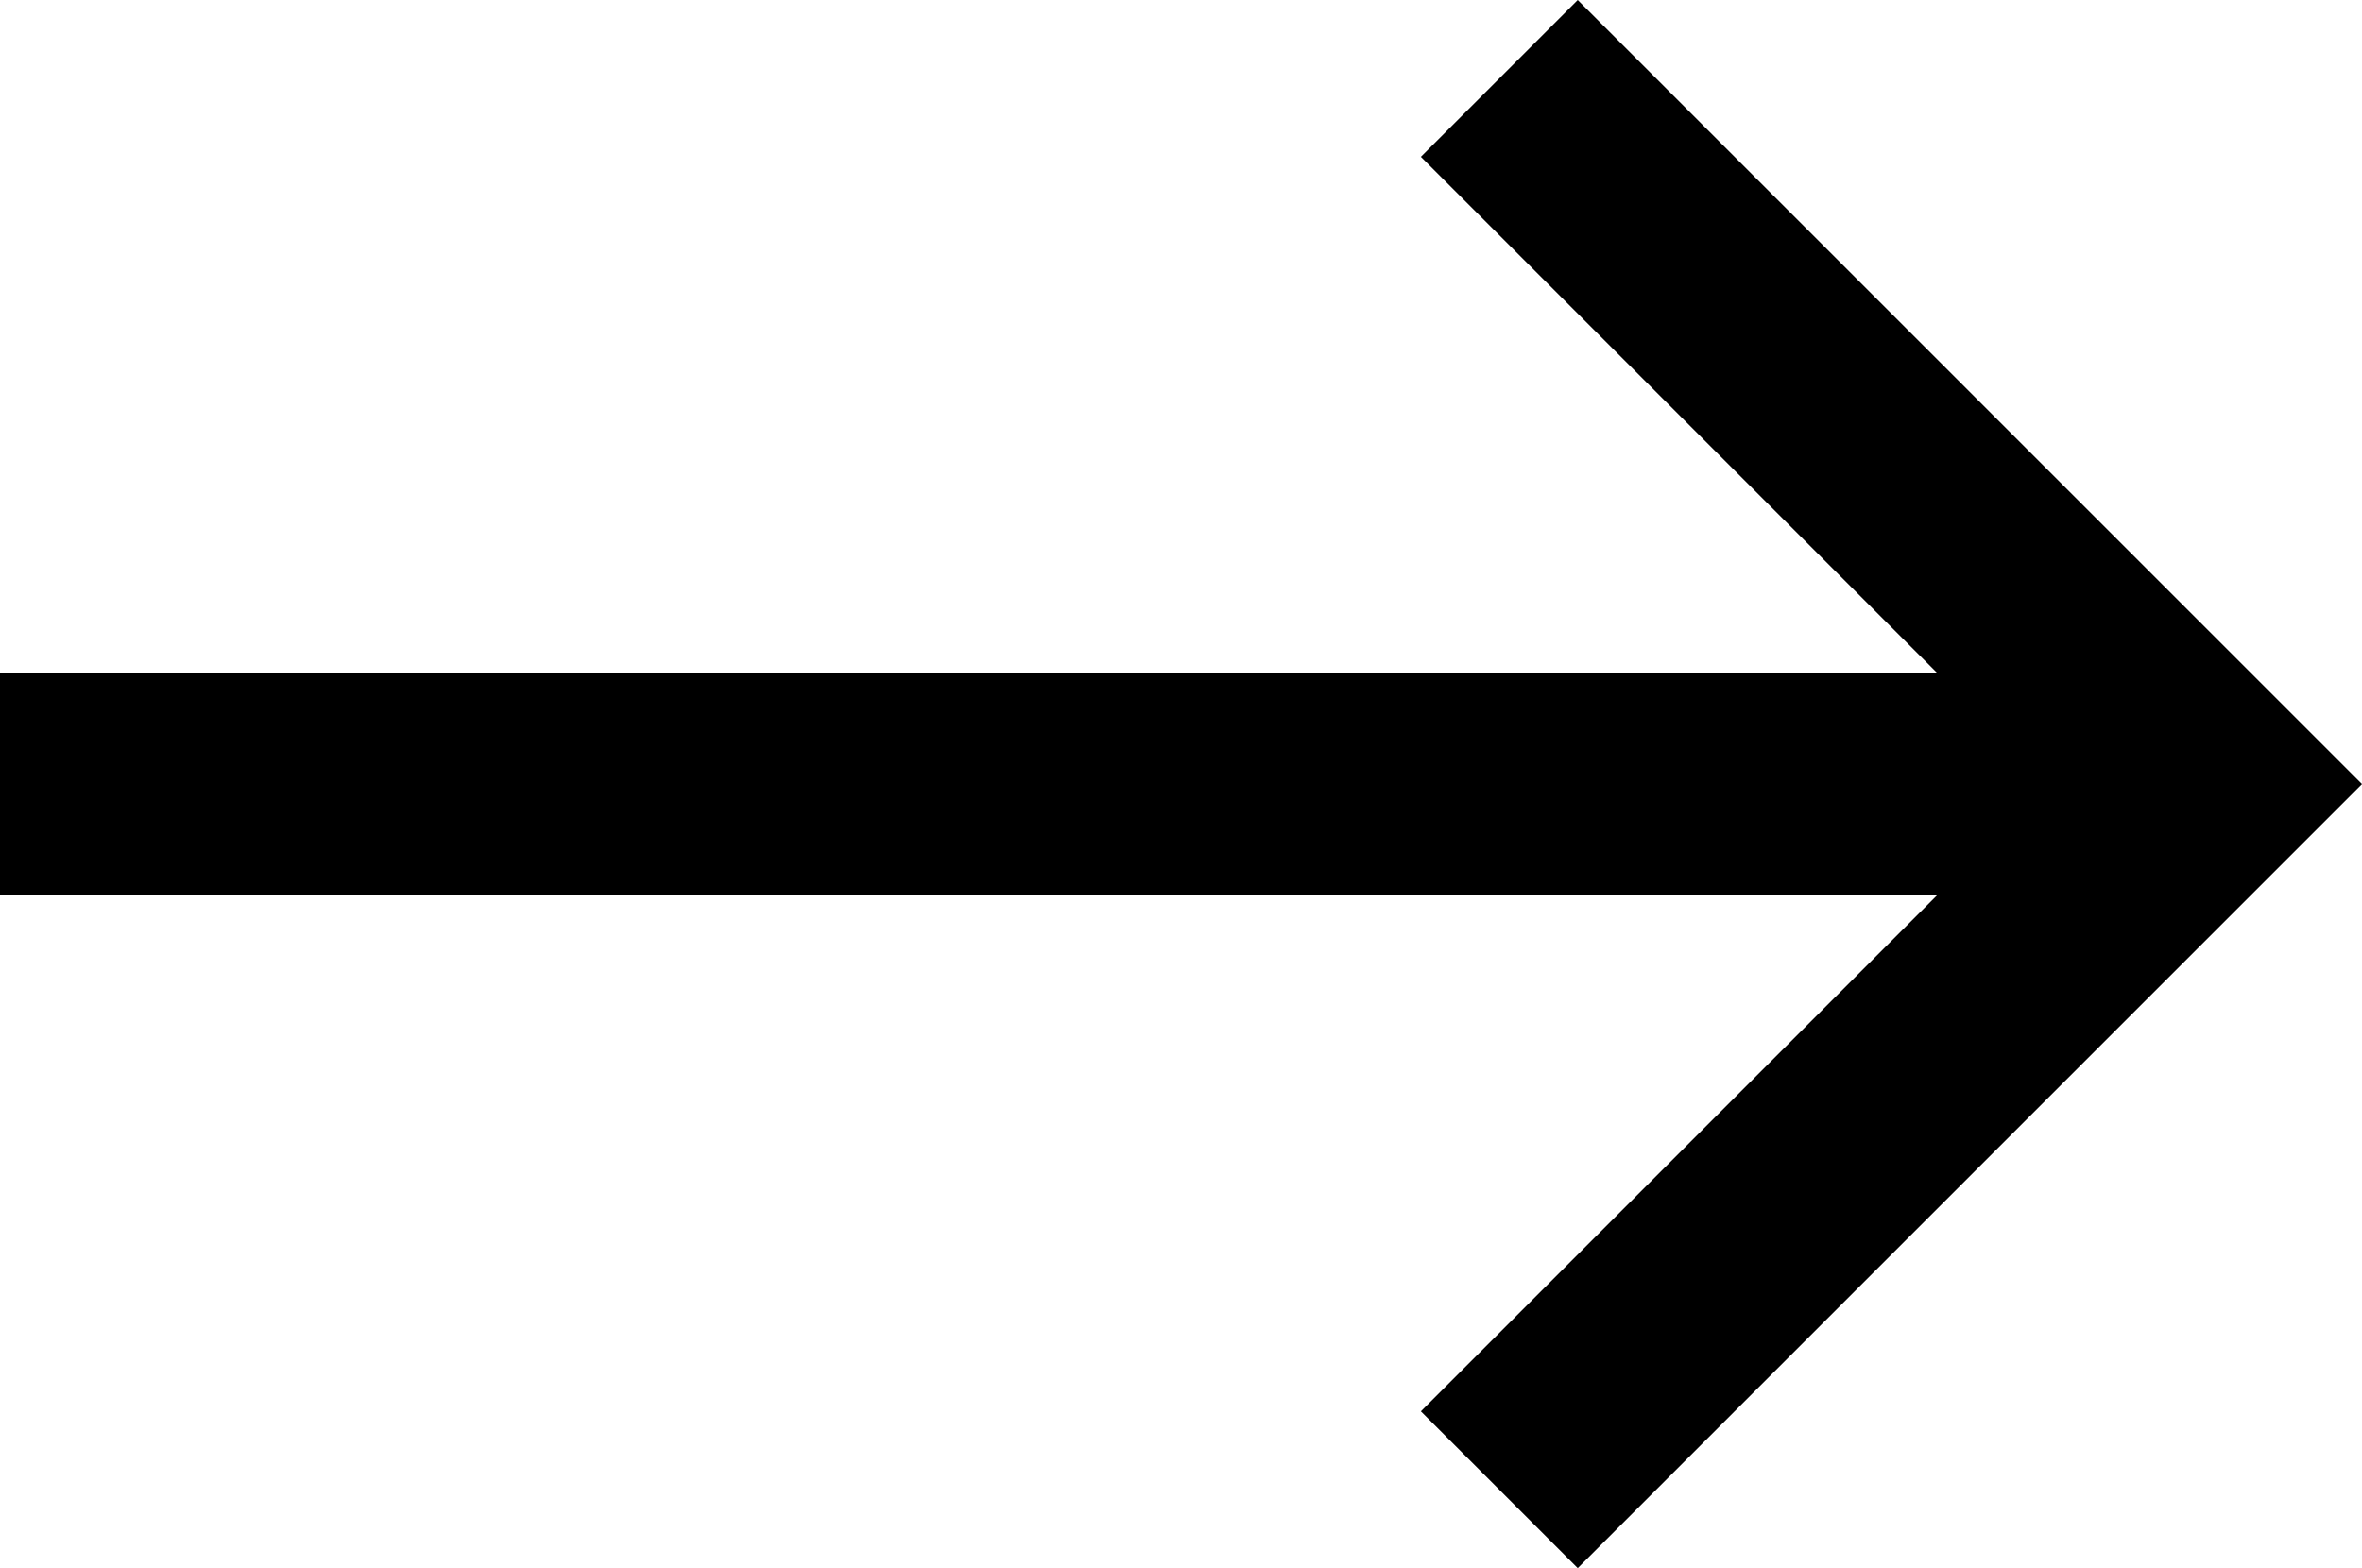 <svg viewBox="0 0 512 340">
  <path
    d="M 495 187 L 512 170 L 495 153 L 359 17 L 342 0 L 308 34 L 325 51 L 420 146 L 24 146 L 0 146 L 0 194 L 24 194 L 420 194 L 325 289 L 308 306 L 342 340 L 359 323 L 495 187 L 495 187 Z"
  />
</svg>